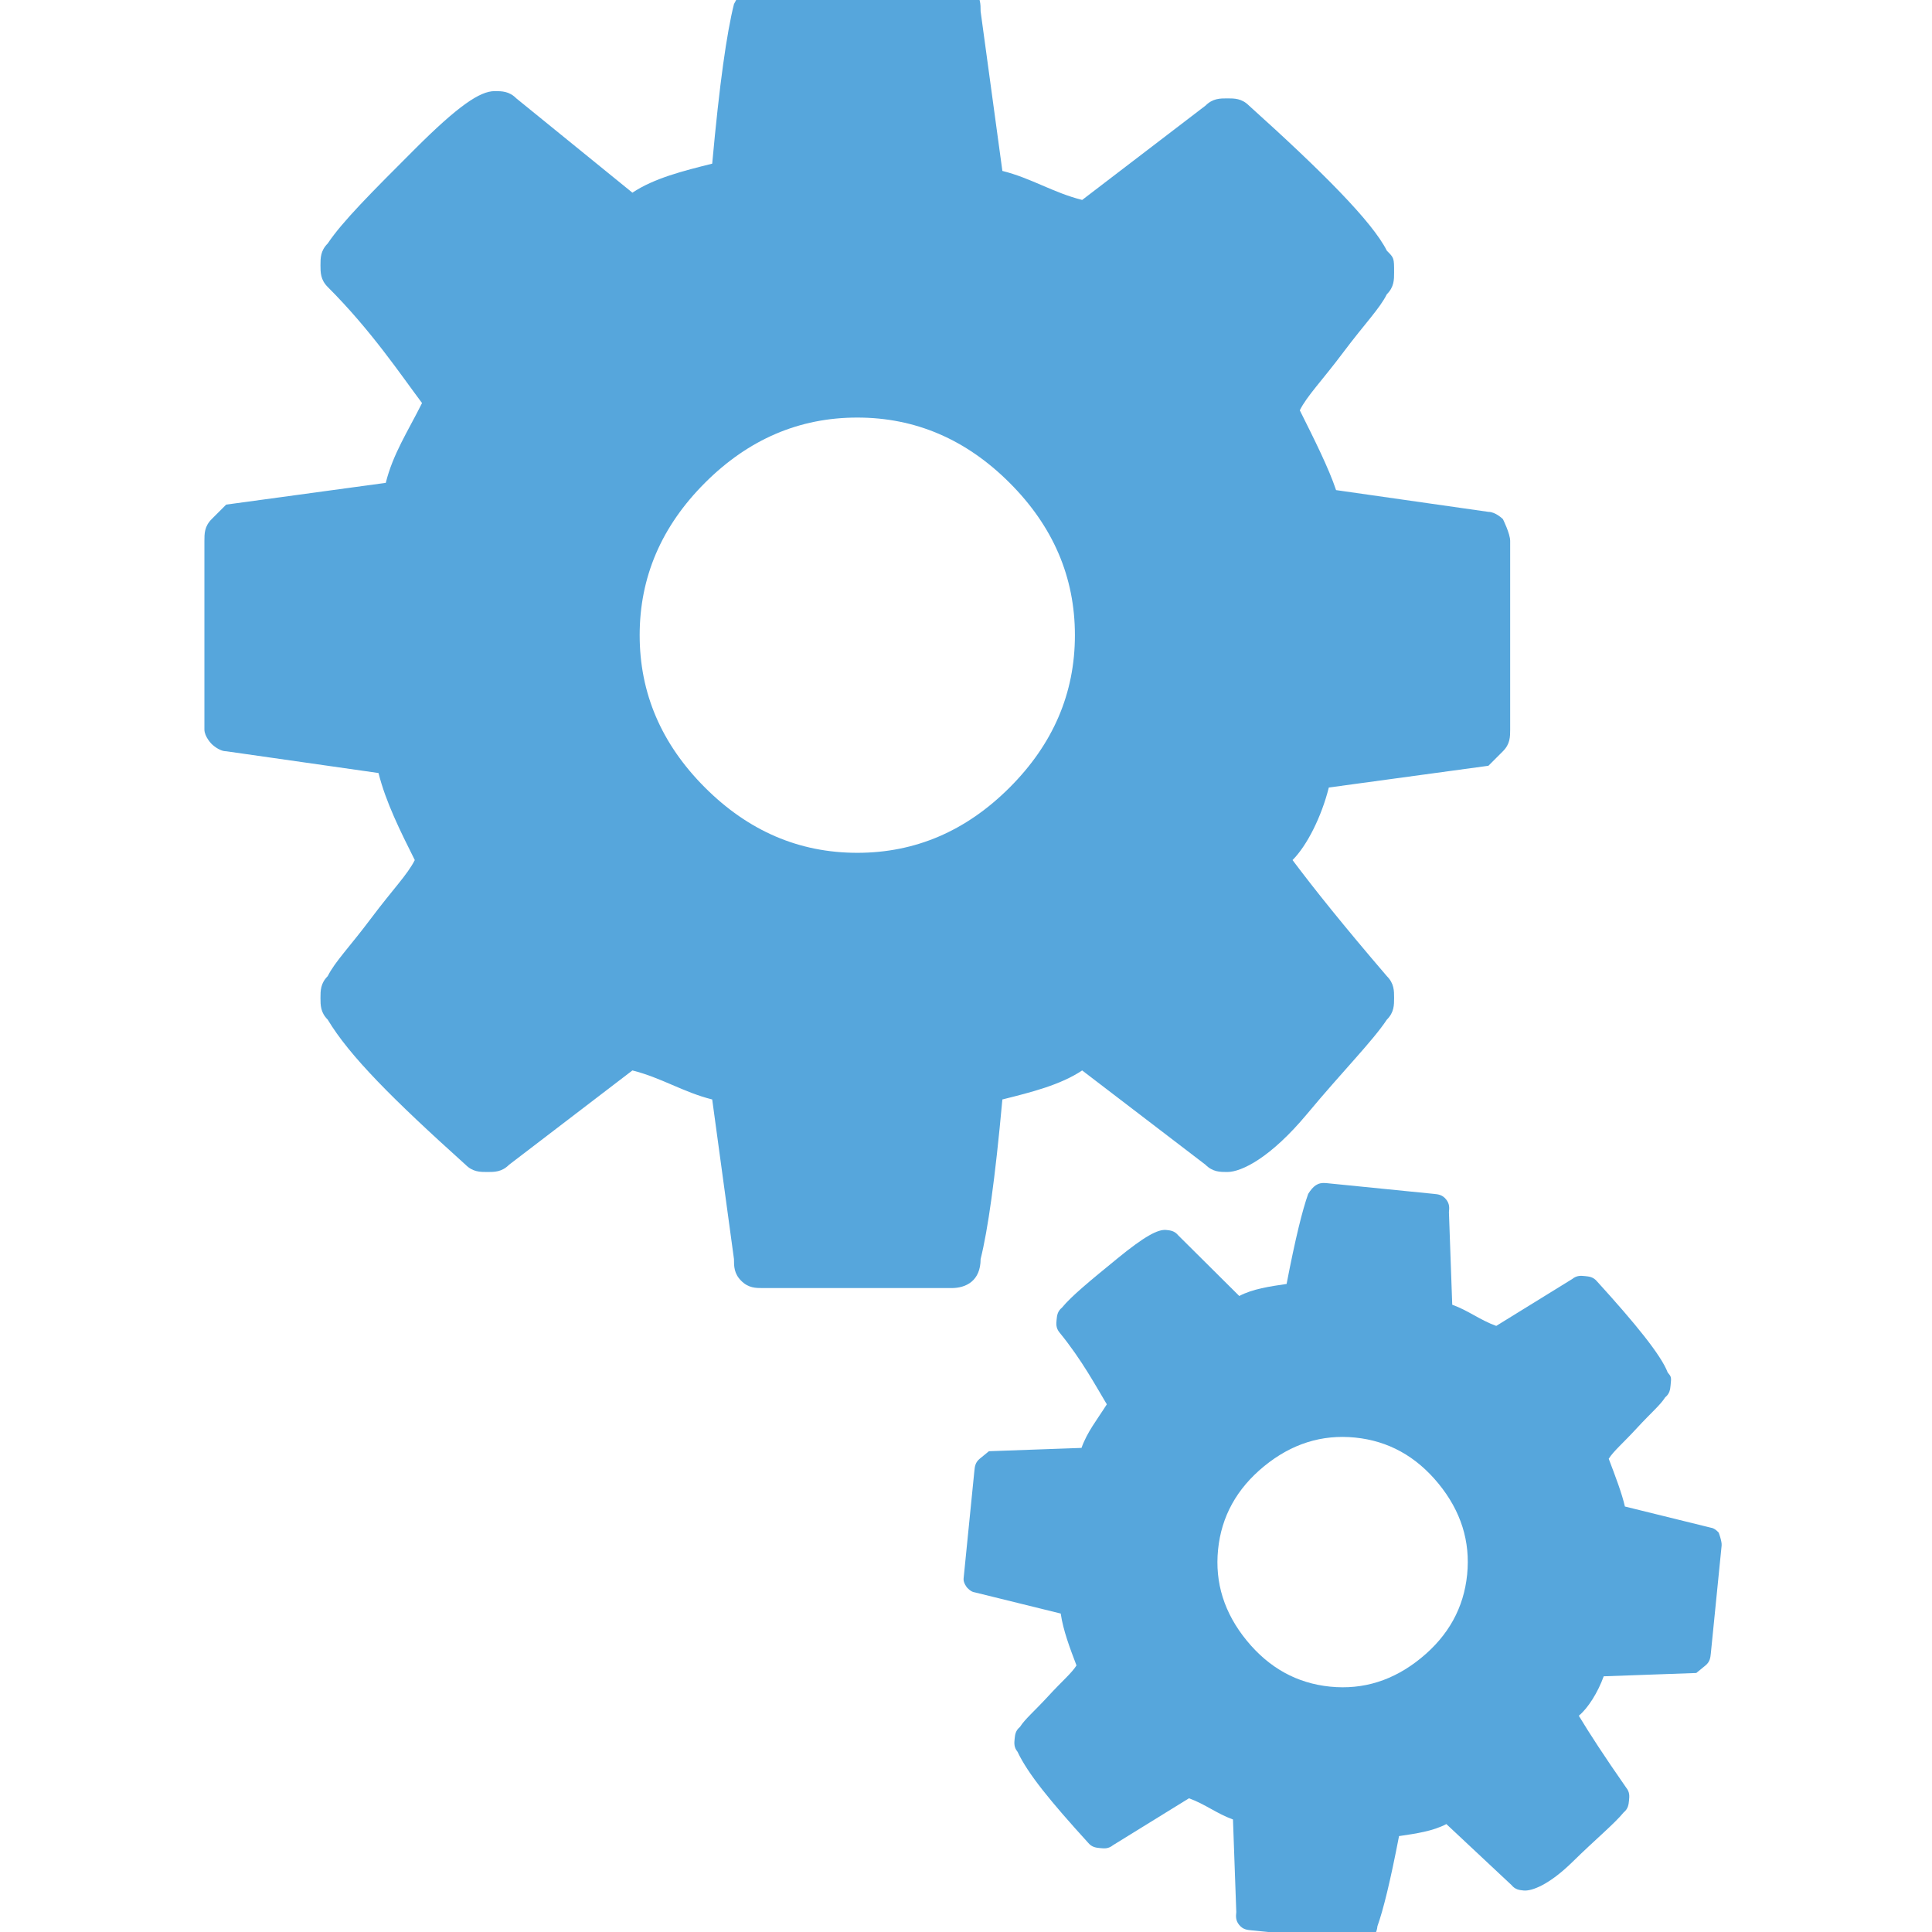 <?xml version="1.0" encoding="UTF-8" standalone="no"?>
<!DOCTYPE svg PUBLIC "-//W3C//DTD SVG 1.1//EN" "http://www.w3.org/Graphics/SVG/1.1/DTD/svg11.dtd">
<svg width="100px" height="100px" version="1.1" xmlns="http://www.w3.org/2000/svg" xmlns:xlink="http://www.w3.org/1999/xlink" xml:space="preserve" xmlns:serif="http://www.serif.com/" style="fill-rule:evenodd;clip-rule:evenodd;stroke-linejoin:round;stroke-miterlimit:2;">
    <g transform="matrix(0.329,0,0,0.329,-57.056,-102.619)">
        <path d="M411.009,397.007L411.009,426.68C411.009,427.821 411.009,428.962 409.868,430.103C408.727,431.245 408.727,431.245 407.586,432.386L382.478,435.809C381.337,440.375 379.054,444.939 376.771,447.222C380.195,451.787 384.76,457.494 391.608,465.482C392.749,466.624 392.749,467.765 392.749,468.906C392.749,470.048 392.749,471.189 391.608,472.33C389.325,475.754 384.76,480.319 379.054,487.167C373.347,494.014 368.782,496.297 366.5,496.297C365.359,496.297 364.217,496.297 363.076,495.155L343.675,480.319C340.251,482.601 335.686,483.743 331.12,484.885C329.979,497.438 328.838,505.427 327.697,509.992C327.697,513.416 325.414,514.557 323.132,514.557L293.459,514.557C292.318,514.557 291.176,514.557 290.035,513.416C288.894,512.274 288.894,511.134 288.894,509.992L285.47,484.885C280.905,483.743 277.481,481.461 272.916,480.319L253.514,495.155C252.373,496.297 251.232,496.297 250.091,496.297C248.949,496.297 247.808,496.297 246.667,495.155C235.254,484.885 228.406,478.037 224.983,472.33C223.842,471.189 223.842,470.048 223.842,468.906C223.842,467.765 223.842,466.624 224.983,465.482C226.124,463.2 228.406,460.918 231.83,456.352C235.254,451.787 237.536,449.505 238.678,447.222C236.395,442.657 234.113,438.092 232.971,433.527L209.005,430.103C207.863,430.103 206.722,428.962 206.722,428.962C206.722,428.962 205.581,427.821 205.581,426.68L205.581,397.007C205.581,395.865 205.581,394.723 206.722,393.583C207.863,392.441 207.863,392.441 209.005,391.3L234.113,387.877C235.254,383.311 237.536,379.888 239.819,375.322C236.395,370.758 231.83,363.91 224.983,357.062C223.842,355.921 223.842,354.779 223.842,353.638C223.842,352.497 223.842,351.355 224.983,350.215C227.265,346.791 231.83,342.225 238.678,335.378C245.526,328.53 248.949,326.248 251.232,326.248C252.373,326.248 253.514,326.248 254.655,327.389L272.916,342.225C276.34,339.943 280.905,338.802 285.47,337.66C286.611,325.106 287.752,317.118 288.894,312.553C290.035,310.27 291.176,309.129 293.459,309.129L323.132,309.129C324.273,309.129 325.414,309.129 326.555,310.27C327.697,311.411 327.697,312.553 327.697,313.694L331.121,338.802C335.686,339.943 339.11,342.225 343.675,343.367L363.076,328.53C364.217,327.389 365.359,327.389 366.5,327.389C367.641,327.389 368.782,327.389 369.924,328.53C381.337,338.802 389.325,346.791 391.608,351.355C392.749,352.497 392.749,352.497 392.749,354.779C392.749,355.921 392.749,357.062 391.608,358.203C390.467,360.486 388.184,362.768 384.76,367.334C381.337,371.898 379.054,374.181 377.913,376.464C380.195,381.029 382.478,385.594 383.619,389.017L407.586,392.441C408.727,392.441 409.868,393.583 409.868,393.583C409.868,393.583 411.009,395.865 411.009,397.007ZM342.533,411.843C342.533,402.713 339.11,394.723 332.262,387.876C325.414,381.029 317.426,377.605 308.295,377.605C299.165,377.605 291.176,381.029 284.328,387.876C277.481,394.723 274.057,402.713 274.057,411.843C274.057,420.973 277.481,428.962 284.328,435.809C291.176,442.657 299.165,446.081 308.295,446.081C317.426,446.081 325.414,442.657 332.262,435.809C339.11,428.962 342.533,420.973 342.533,411.843Z" style="fill:rgb(86,166,220);fill-rule:nonzero;"/>
    </g>
    <g transform="matrix(0.329,0,0,0.329,-57.056,-102.619)">
        <path d="M444.277,555.064L442.577,572.045C442.511,572.698 442.446,573.351 441.728,573.938C441.009,574.526 441.009,574.526 440.291,575.114L425.726,575.635C424.811,578.181 423.243,580.664 421.807,581.839C423.504,584.647 425.79,588.175 429.251,593.138C429.839,593.857 429.773,594.511 429.708,595.163C429.642,595.816 429.577,596.47 428.858,597.057C427.356,598.886 424.482,601.237 420.824,604.828C417.166,608.42 414.423,609.465 413.117,609.334C412.464,609.268 411.811,609.203 411.223,608.484L400.97,598.883C398.88,599.993 396.202,600.384 393.525,600.775C392.152,607.894 391.041,612.4 390.127,614.948C389.93,616.907 388.559,617.43 387.253,617.299L370.272,615.598C369.619,615.533 368.966,615.468 368.378,614.749C367.79,614.03 367.856,613.378 367.921,612.724L367.4,598.16C364.853,597.245 363.025,595.743 360.478,594.828L348.525,602.207C347.806,602.795 347.153,602.729 346.5,602.664C345.847,602.598 345.194,602.533 344.606,601.814C338.664,595.283 335.137,590.971 333.505,587.51C332.917,586.792 332.983,586.138 333.048,585.485C333.113,584.832 333.179,584.179 333.898,583.592C334.681,582.35 336.118,581.175 338.339,578.759C340.56,576.343 341.997,575.167 342.781,573.927C341.737,571.183 340.692,568.44 340.3,565.763L326.781,562.43C326.128,562.364 325.54,561.645 325.54,561.645C325.54,561.645 324.953,560.928 325.018,560.274L326.718,543.294C326.784,542.64 326.849,541.987 327.568,541.399C328.286,540.811 328.286,540.811 329.005,540.224L343.569,539.703C344.484,537.156 345.986,535.328 347.554,532.846C345.856,530.038 343.636,525.857 340.11,521.547C339.522,520.828 339.588,520.175 339.653,519.521C339.718,518.87 339.784,518.216 340.502,517.628C342.005,515.8 344.879,513.448 349.19,509.922C353.501,506.396 355.591,505.286 356.897,505.417C357.55,505.482 358.203,505.548 358.791,506.265L368.39,515.803C370.481,514.692 373.158,514.302 375.836,513.909C377.209,506.791 378.32,502.284 379.234,499.737C380.018,498.497 380.737,497.909 382.043,498.04L399.023,499.74C399.676,499.805 400.329,499.871 400.917,500.589C401.505,501.307 401.44,501.961 401.374,502.614L401.895,517.179C404.442,518.093 406.27,519.596 408.818,520.51L420.77,513.133C421.489,512.544 422.142,512.609 422.795,512.675C423.448,512.74 424.101,512.805 424.689,513.523C430.632,520.055 434.745,525.086 435.79,527.828C436.378,528.547 436.378,528.547 436.247,529.853C436.181,530.506 436.116,531.159 435.398,531.747C434.614,532.988 433.177,534.163 430.956,536.579C428.735,538.996 427.298,540.171 426.514,541.412C427.559,544.155 428.603,546.898 429.06,548.923L442.579,552.256C443.233,552.321 443.82,553.04 443.82,553.04C443.82,553.04 444.342,554.411 444.277,555.064ZM404.24,559.631C404.764,554.406 403.262,549.638 399.736,545.327C396.21,541.016 391.834,538.599 386.61,538.076C381.384,537.553 376.616,539.055 372.305,542.581C367.995,546.107 365.577,550.482 365.054,555.707C364.531,560.932 366.033,565.7 369.559,570.011C373.085,574.322 377.461,576.739 382.686,577.263C387.91,577.785 392.678,576.284 396.989,572.758C401.301,569.231 403.717,564.855 404.24,559.631Z" style="fill:rgb(86,166,220);fill-rule:nonzero;"/>
    </g>
</svg>
